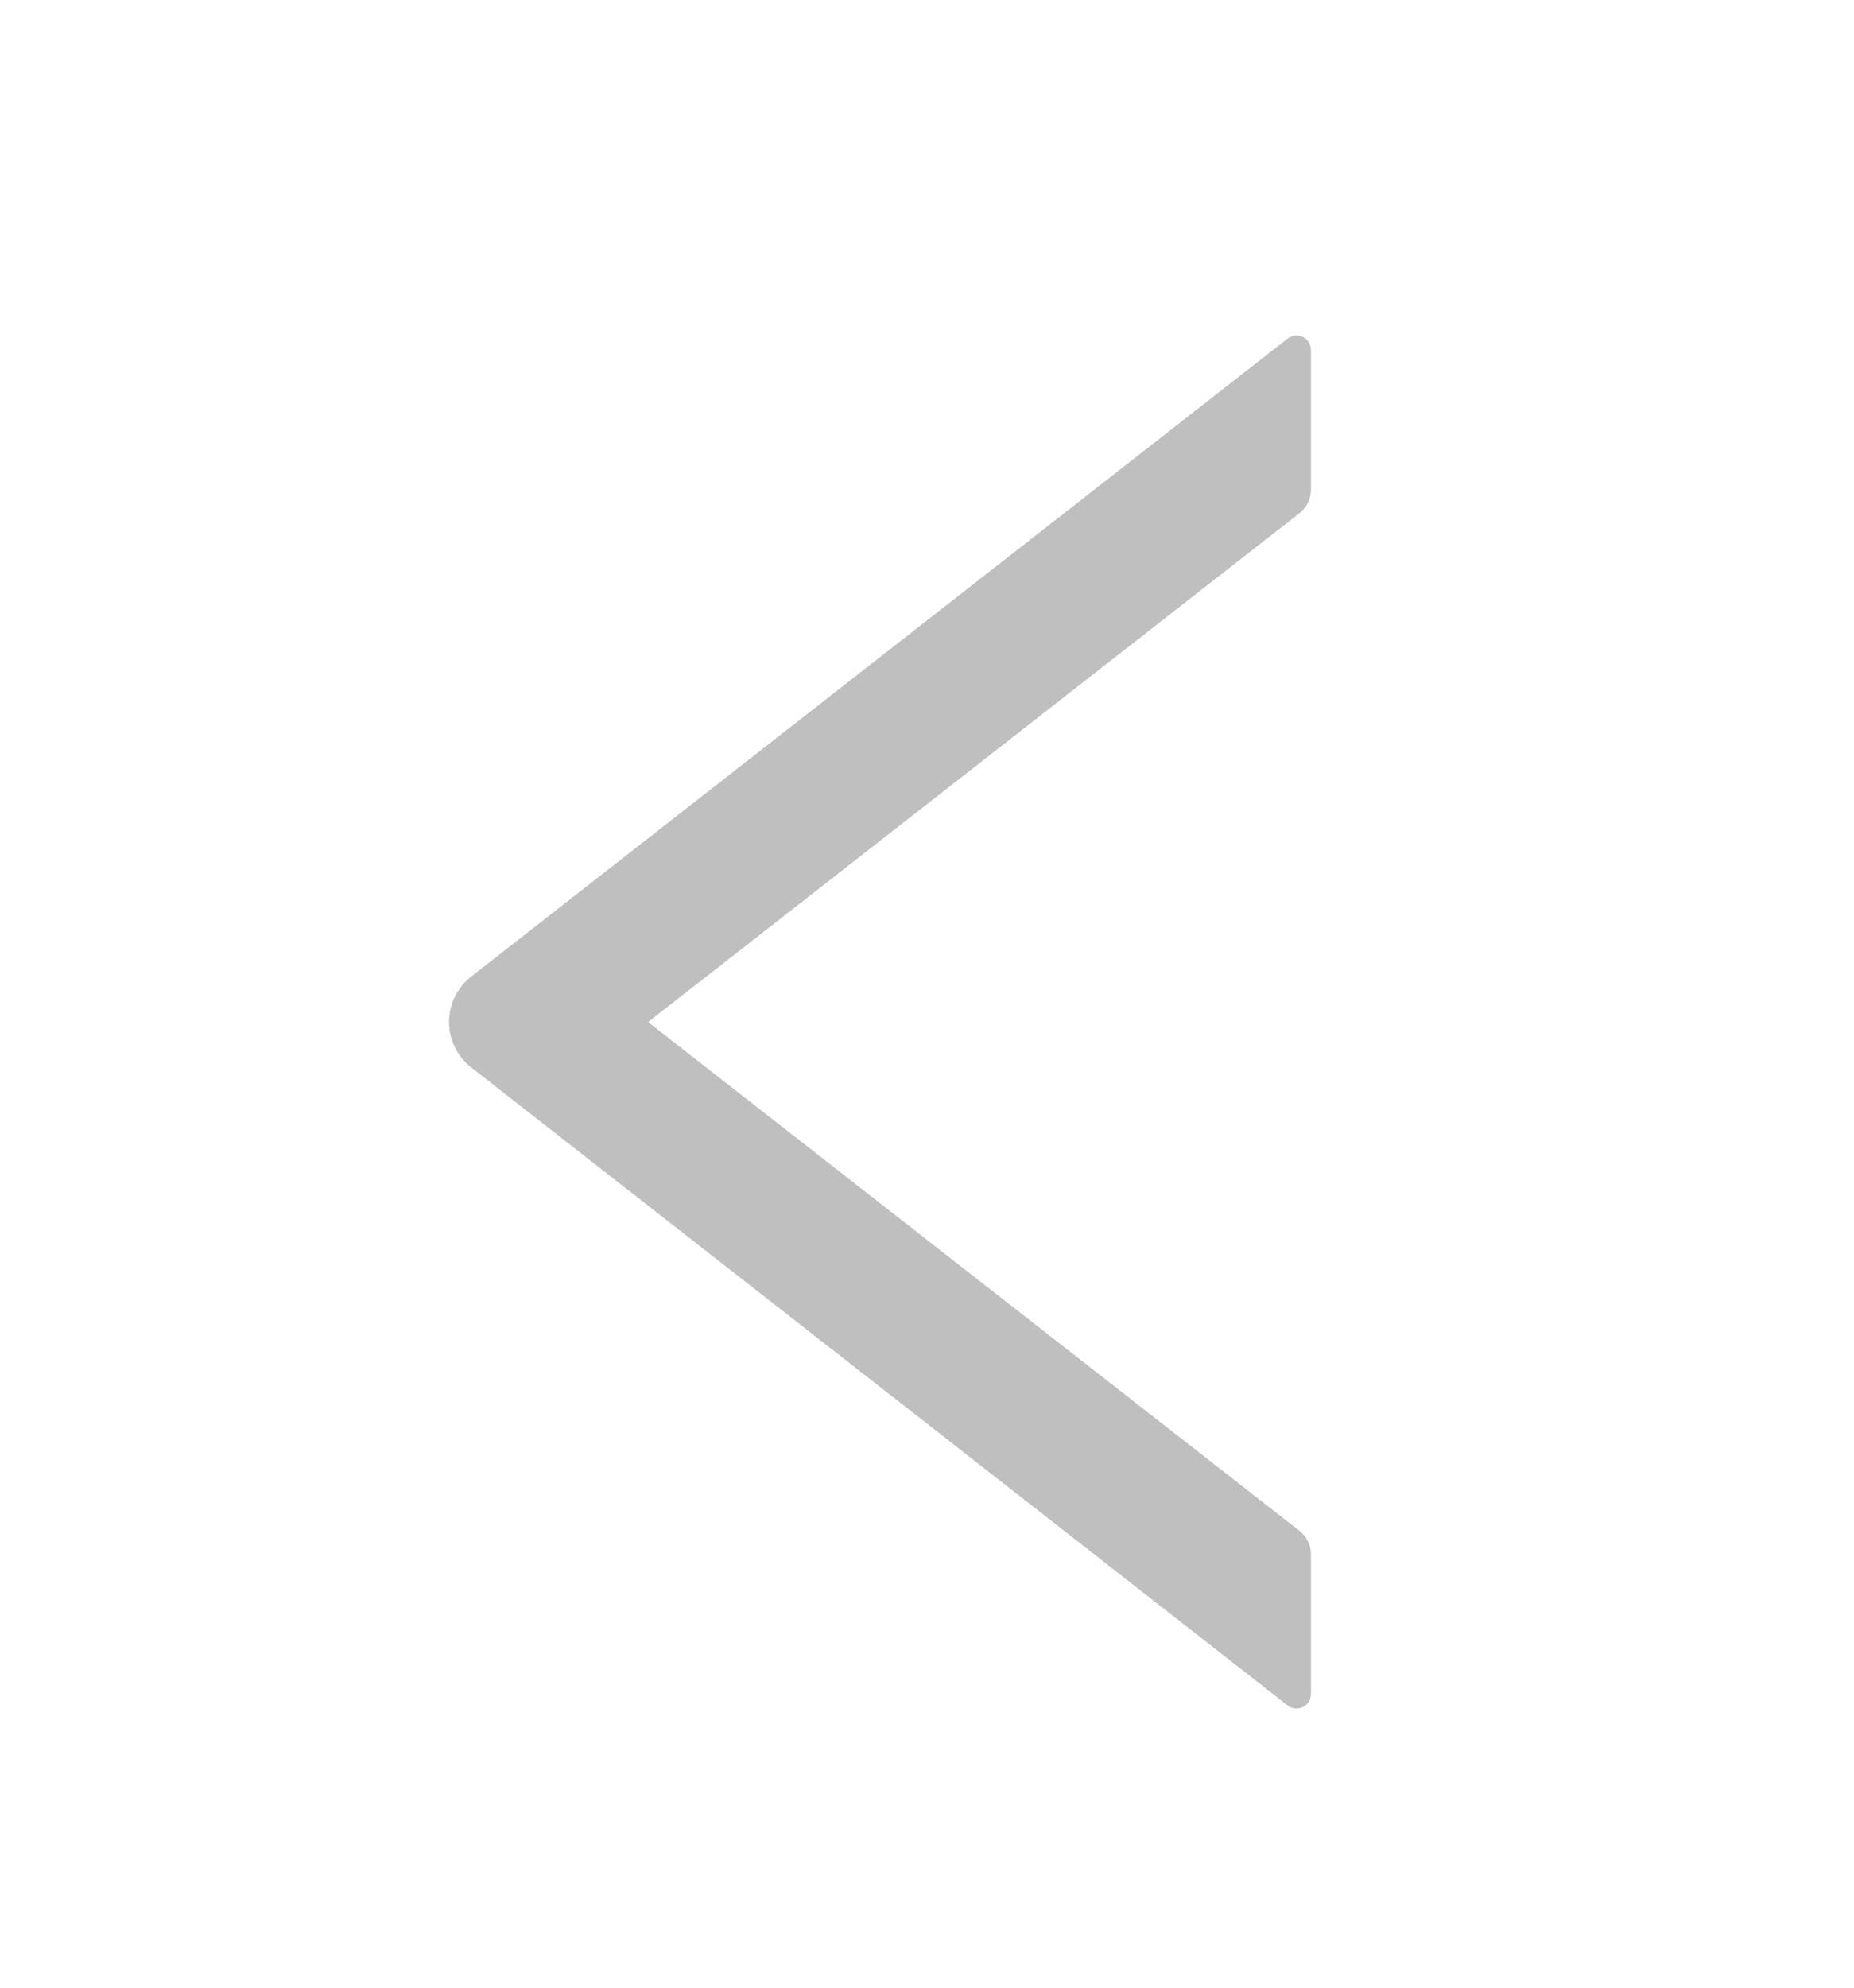 <?xml version="1.0" encoding="UTF-8" standalone="no"?><svg width='14' height='15' viewBox='0 0 14 15' fill='none' xmlns='http://www.w3.org/2000/svg'>
<path d='M9.899 3.698V2.641C9.899 2.549 9.794 2.499 9.723 2.555L3.559 7.369C3.507 7.409 3.465 7.461 3.435 7.521C3.406 7.581 3.391 7.646 3.391 7.712C3.391 7.779 3.406 7.844 3.435 7.904C3.465 7.963 3.507 8.016 3.559 8.056L9.723 12.87C9.795 12.926 9.899 12.876 9.899 12.784V11.727C9.899 11.66 9.867 11.596 9.816 11.555L4.894 7.713L9.816 3.87C9.867 3.829 9.899 3.765 9.899 3.698Z' fill='black' fill-opacity='0.25'/>
</svg>
